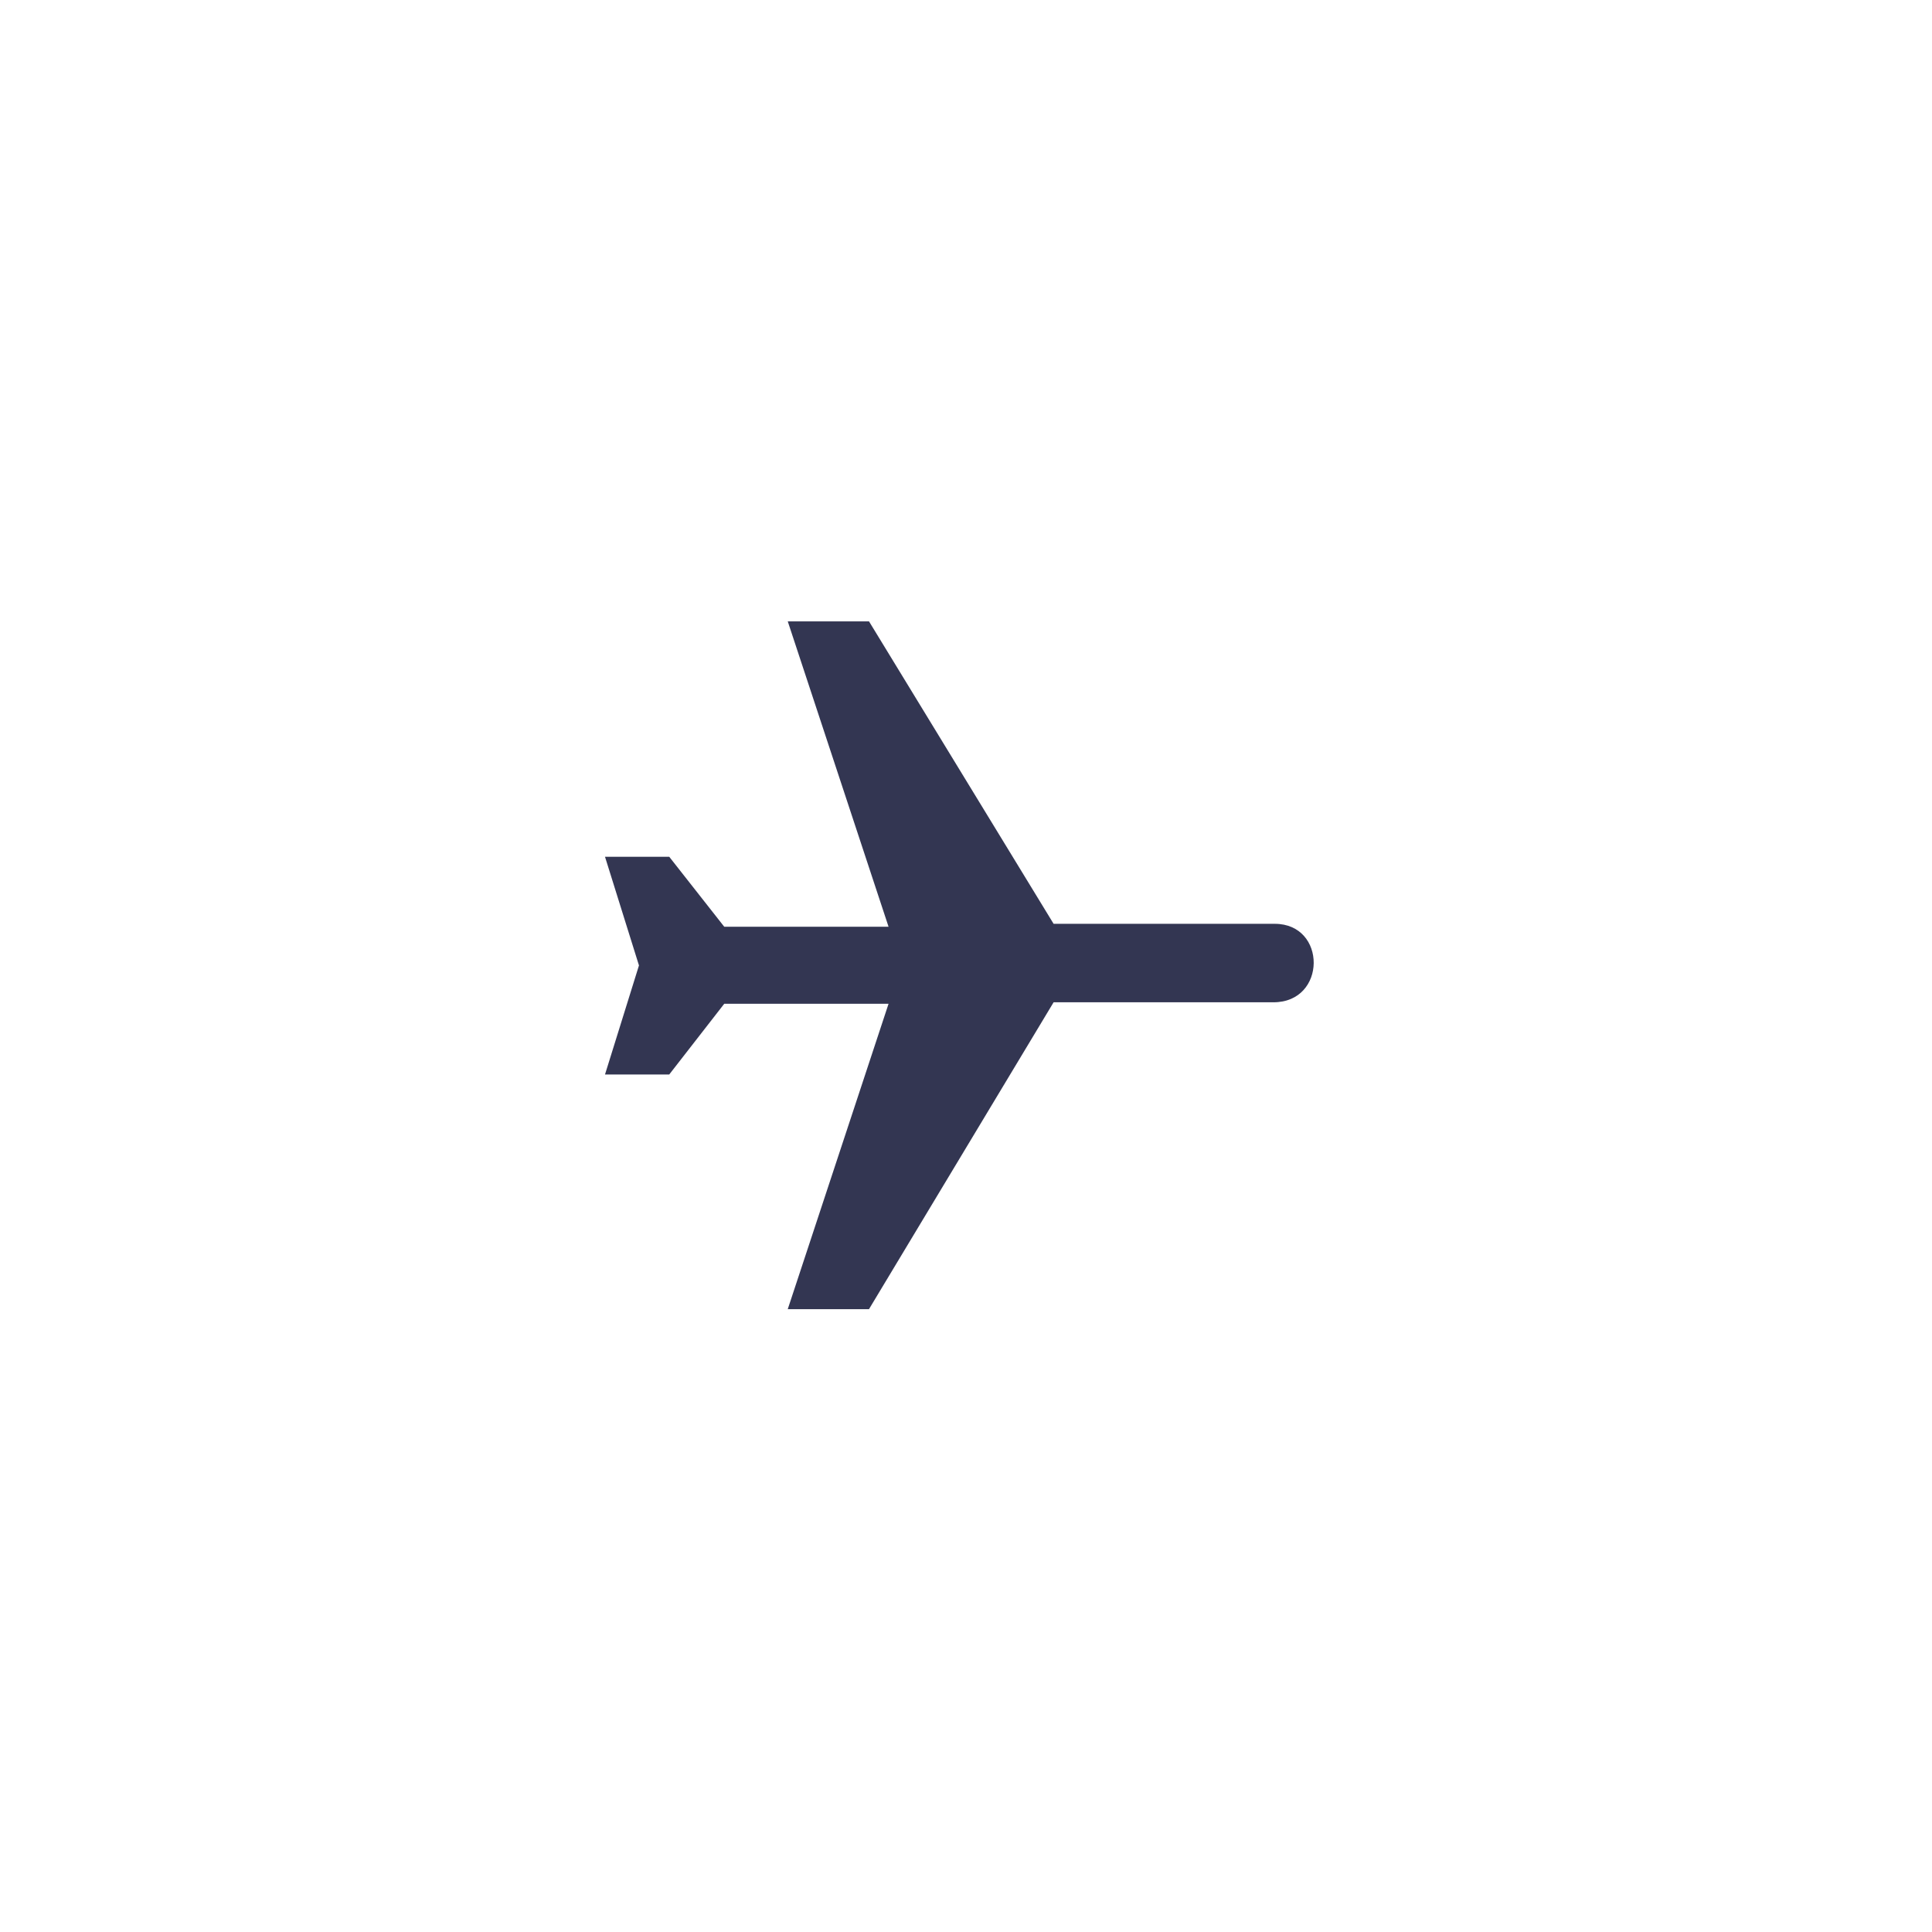 <svg xmlns="http://www.w3.org/2000/svg" width="375" viewBox="0 0 375 375" height="375" version="1.0"><defs><clipPath id="a"><path d="M 117.355 120.613 L 255 120.613 L 255 254.113 L 117.355 254.113 Z M 117.355 120.613"/></clipPath></defs><g clip-path="url(#a)"><path fill="#333652" d="M 247.434 179.312 C 257.555 179.305 257.555 194.57 247.148 194.543 L 204.504 194.543 L 168.672 254.105 L 152.902 254.105 L 172.469 194.828 L 140.578 194.828 L 129.898 208.559 L 117.43 208.559 L 124.023 187.391 L 117.43 166.297 L 129.898 166.297 L 140.578 179.883 L 172.469 179.883 L 152.902 120.605 L 168.672 120.605 L 204.504 179.312 L 247.434 179.312"/></g></svg>
